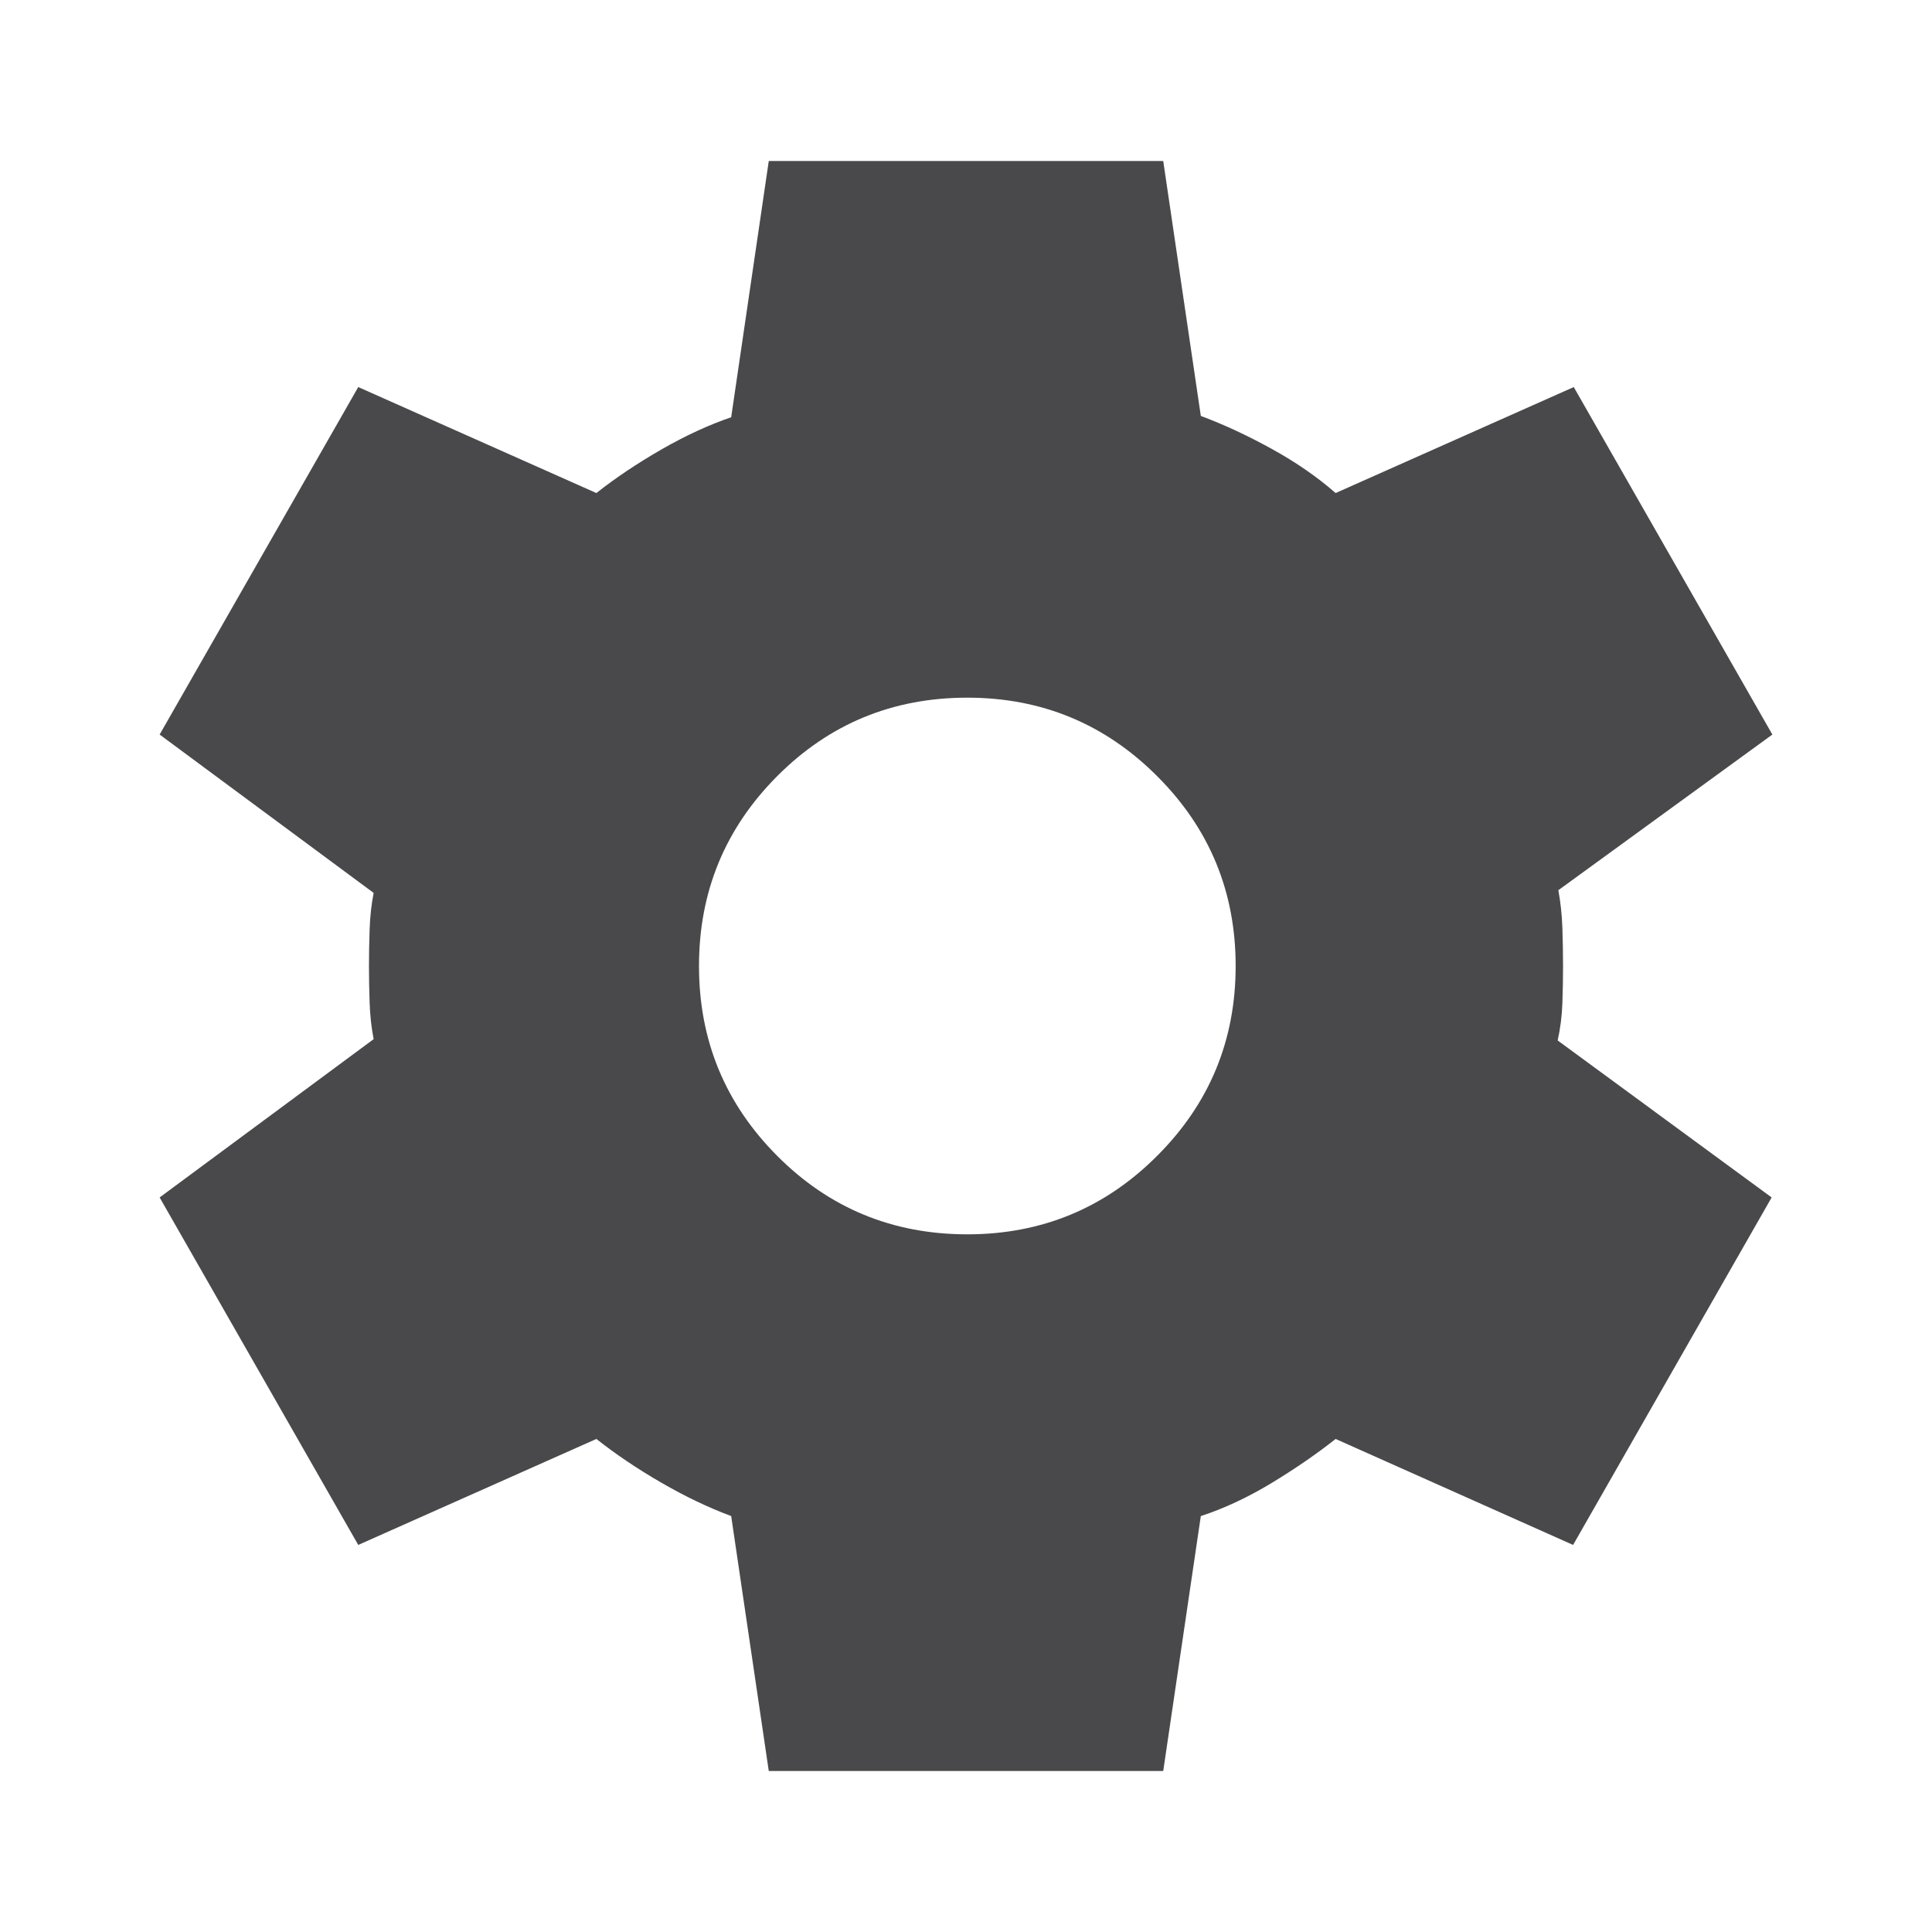 <svg width="35" height="35" viewBox="0 0 35 35" fill="none" xmlns="http://www.w3.org/2000/svg">
<g opacity="0.8">
<mask id="mask0_2236_350" style="mask-type:alpha" maskUnits="userSpaceOnUse" x="0" y="0" width="35" height="35">
<rect width="35" height="35" fill="#D9D9D9"/>
</mask>
<g mask="url(#mask0_2236_350)">
<path d="M13.927 32.083L13.246 27.465C12.833 27.311 12.41 27.109 11.977 26.858C11.543 26.607 11.152 26.343 10.804 26.068L6.49 27.988L2.892 21.693L6.769 18.825C6.729 18.622 6.704 18.401 6.696 18.163C6.688 17.923 6.684 17.703 6.684 17.5C6.684 17.298 6.688 17.077 6.696 16.838C6.704 16.599 6.729 16.378 6.769 16.176L2.892 13.307L6.49 7.012L10.804 8.932C11.152 8.657 11.545 8.394 11.983 8.142C12.42 7.891 12.841 7.697 13.246 7.559L13.927 2.917H21.073L21.754 7.535C22.167 7.689 22.594 7.887 23.035 8.13C23.477 8.373 23.864 8.641 24.196 8.932L28.51 7.012L32.108 13.307L28.231 16.127C28.271 16.345 28.296 16.574 28.304 16.814C28.312 17.052 28.316 17.281 28.316 17.5C28.316 17.719 28.312 17.944 28.304 18.175C28.296 18.405 28.267 18.63 28.219 18.849L32.095 21.693L28.498 27.988L24.196 26.068C23.848 26.343 23.459 26.61 23.03 26.87C22.6 27.129 22.175 27.328 21.754 27.465L21.073 32.083H13.927ZM17.524 22.361C18.869 22.361 20.016 21.887 20.963 20.939C21.912 19.991 22.385 18.845 22.385 17.5C22.385 16.155 21.912 15.009 20.963 14.061C20.016 13.113 18.869 12.639 17.524 12.639C16.171 12.639 15.023 13.113 14.079 14.061C13.135 15.009 12.663 16.155 12.663 17.5C12.663 18.845 13.135 19.991 14.079 20.939C15.023 21.887 16.171 22.361 17.524 22.361Z" fill="#1C1B1F"/>
</g>
</g>
</svg>
